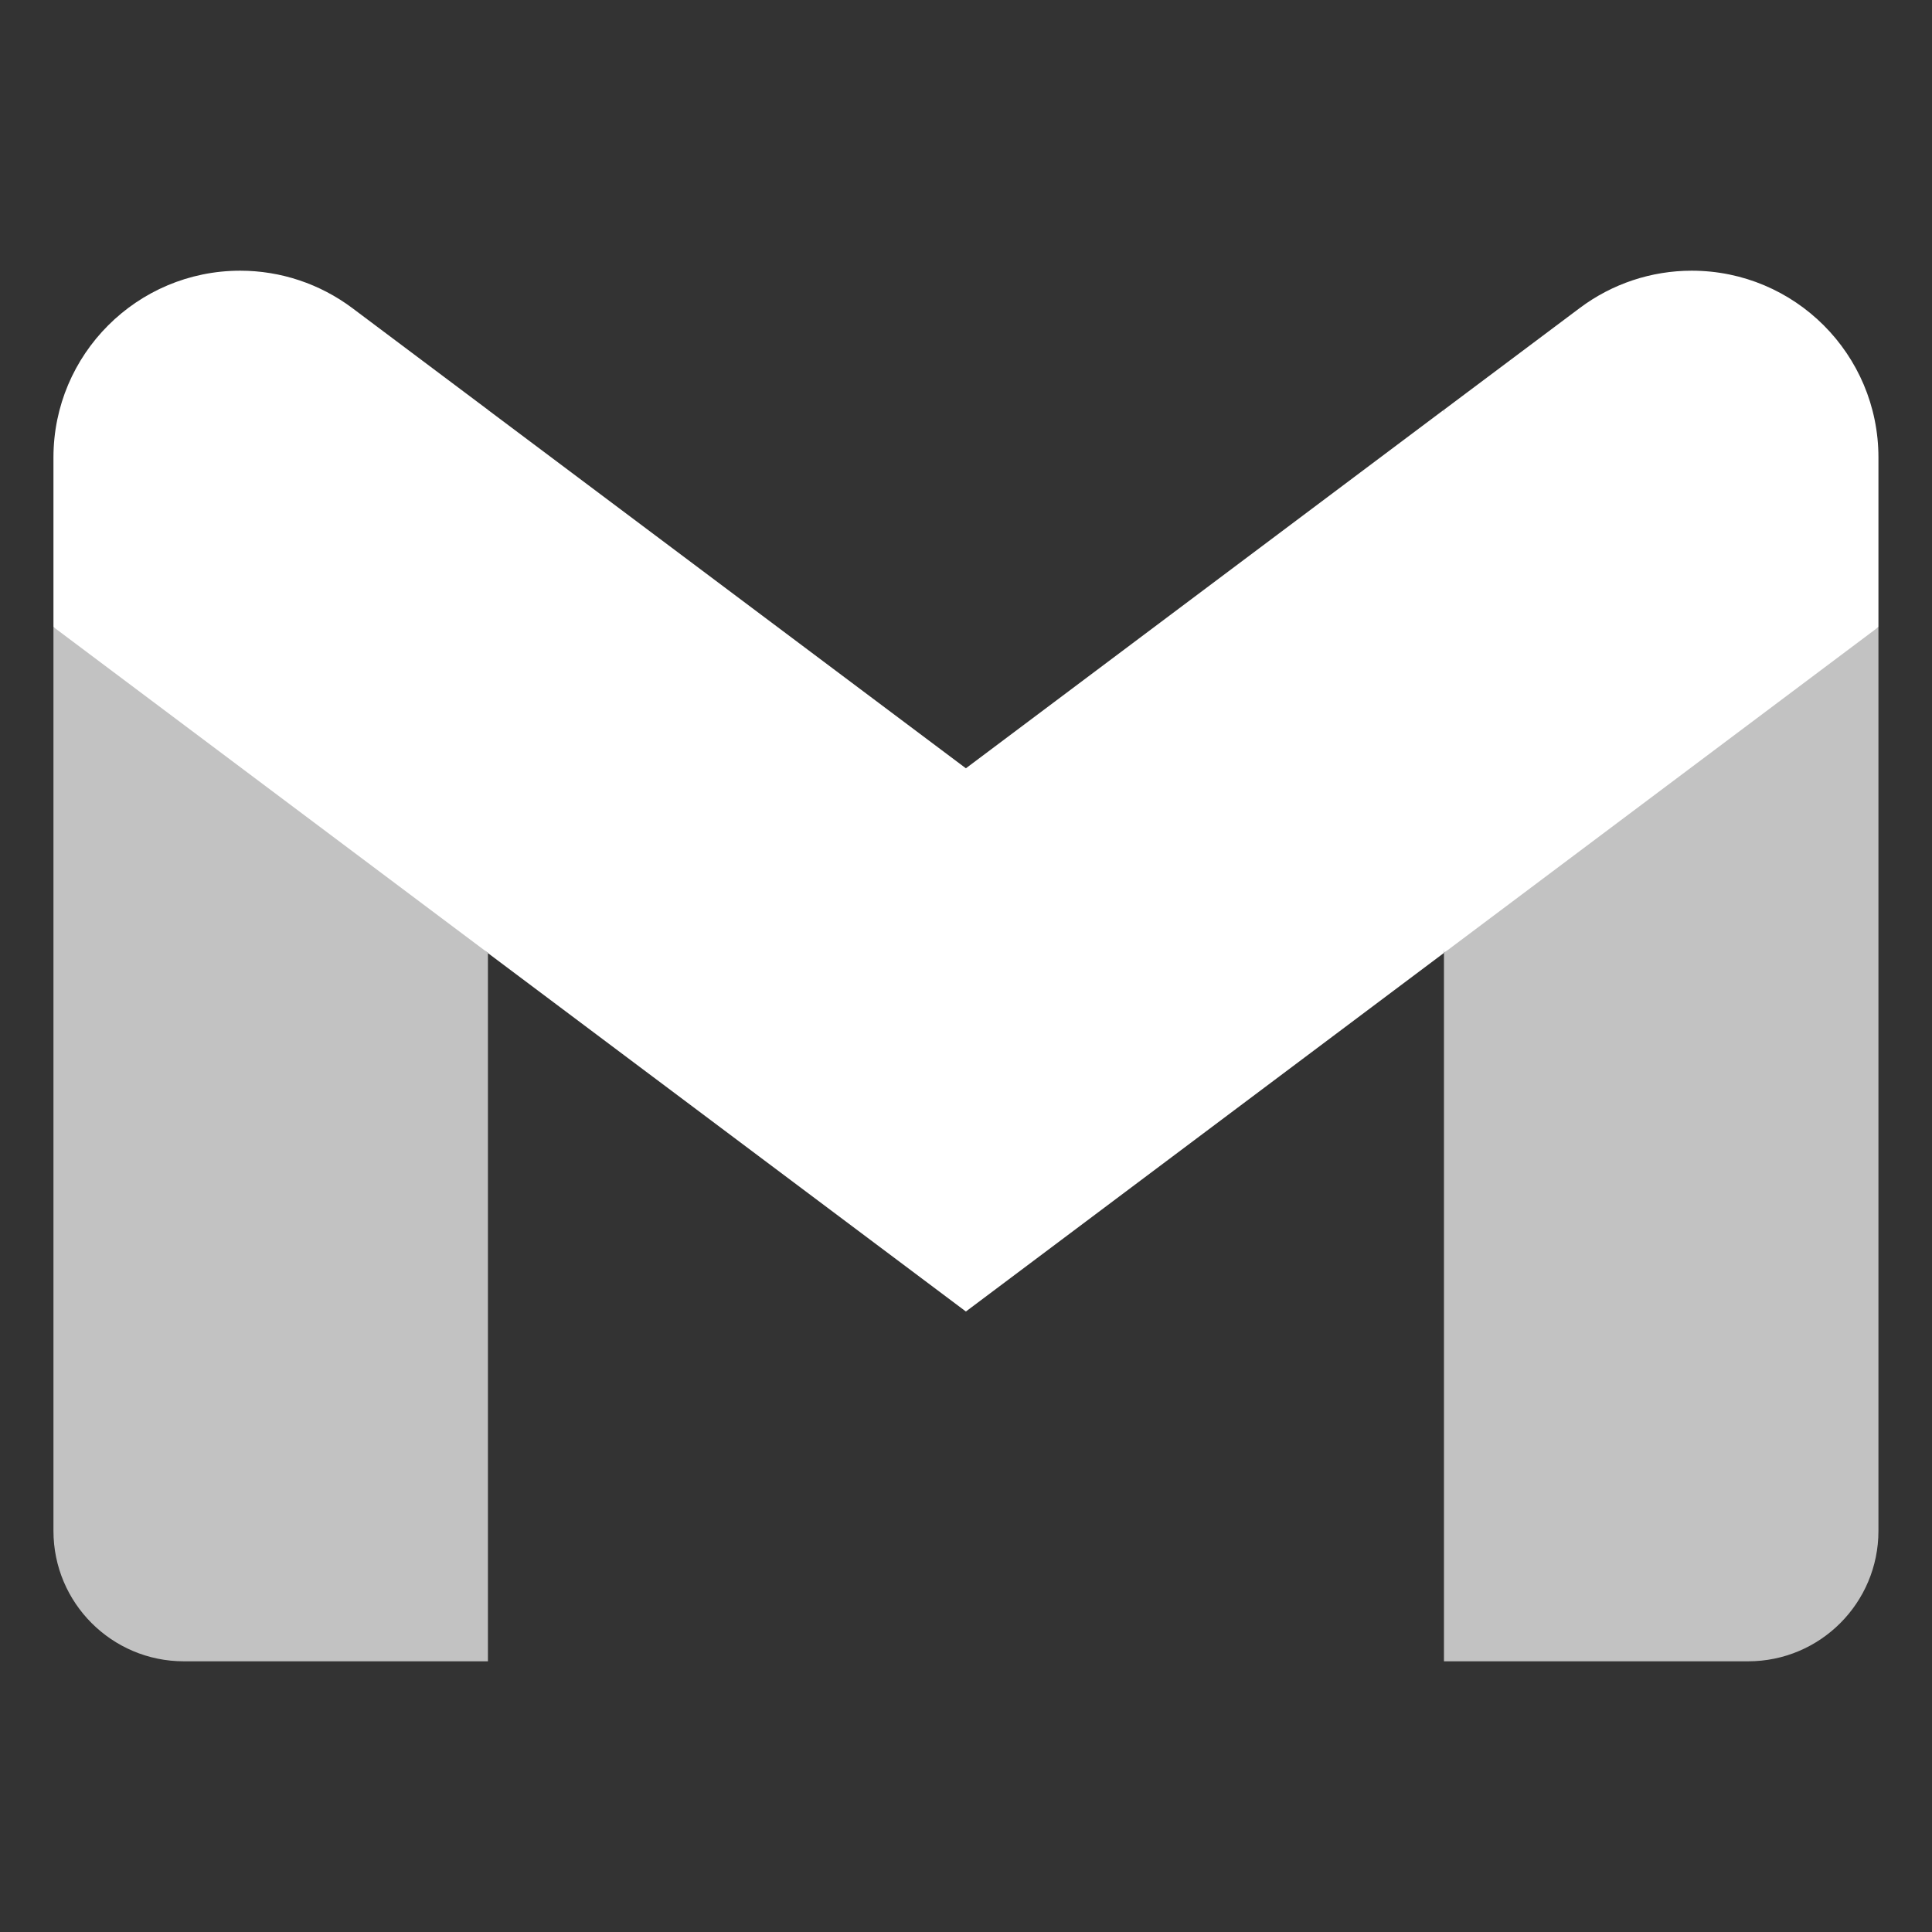 <svg width="18" height="18" viewBox="0 0 18 18" fill="none" xmlns="http://www.w3.org/2000/svg">
<rect x="0" y="0" width="18" height="18" fill="#333333" stroke="none"/>
<path opacity="0.7" d="M17.501 5.843L15.477 6.956L13.453 8.879V15.478H16.287C16.958 15.478 17.501 14.934 17.501 14.263V5.843Z" fill="white"/>
<path opacity="0.7" d="M0.498 5.843L1.961 6.535L4.546 8.879V15.478H1.713C1.042 15.478 0.498 14.934 0.498 14.263V5.843Z" fill="white"/>
<path d="M13.452 3.818L8.999 7.158L4.545 3.818L4.141 6.166L4.545 8.879L8.999 12.219L13.452 8.879L13.856 6.166L13.452 3.818Z" fill="white"/>
<path d="M0.498 4.262V5.842L4.546 8.878V3.818L3.282 2.87C2.98 2.644 2.614 2.522 2.238 2.522C1.277 2.522 0.498 3.301 0.498 4.262Z" fill="white"/>
<path d="M17.501 4.262V5.842L13.453 8.878V3.818L14.718 2.87C15.019 2.644 15.385 2.522 15.761 2.522C16.723 2.522 17.501 3.301 17.501 4.262Z" fill="white"/>
</svg>
